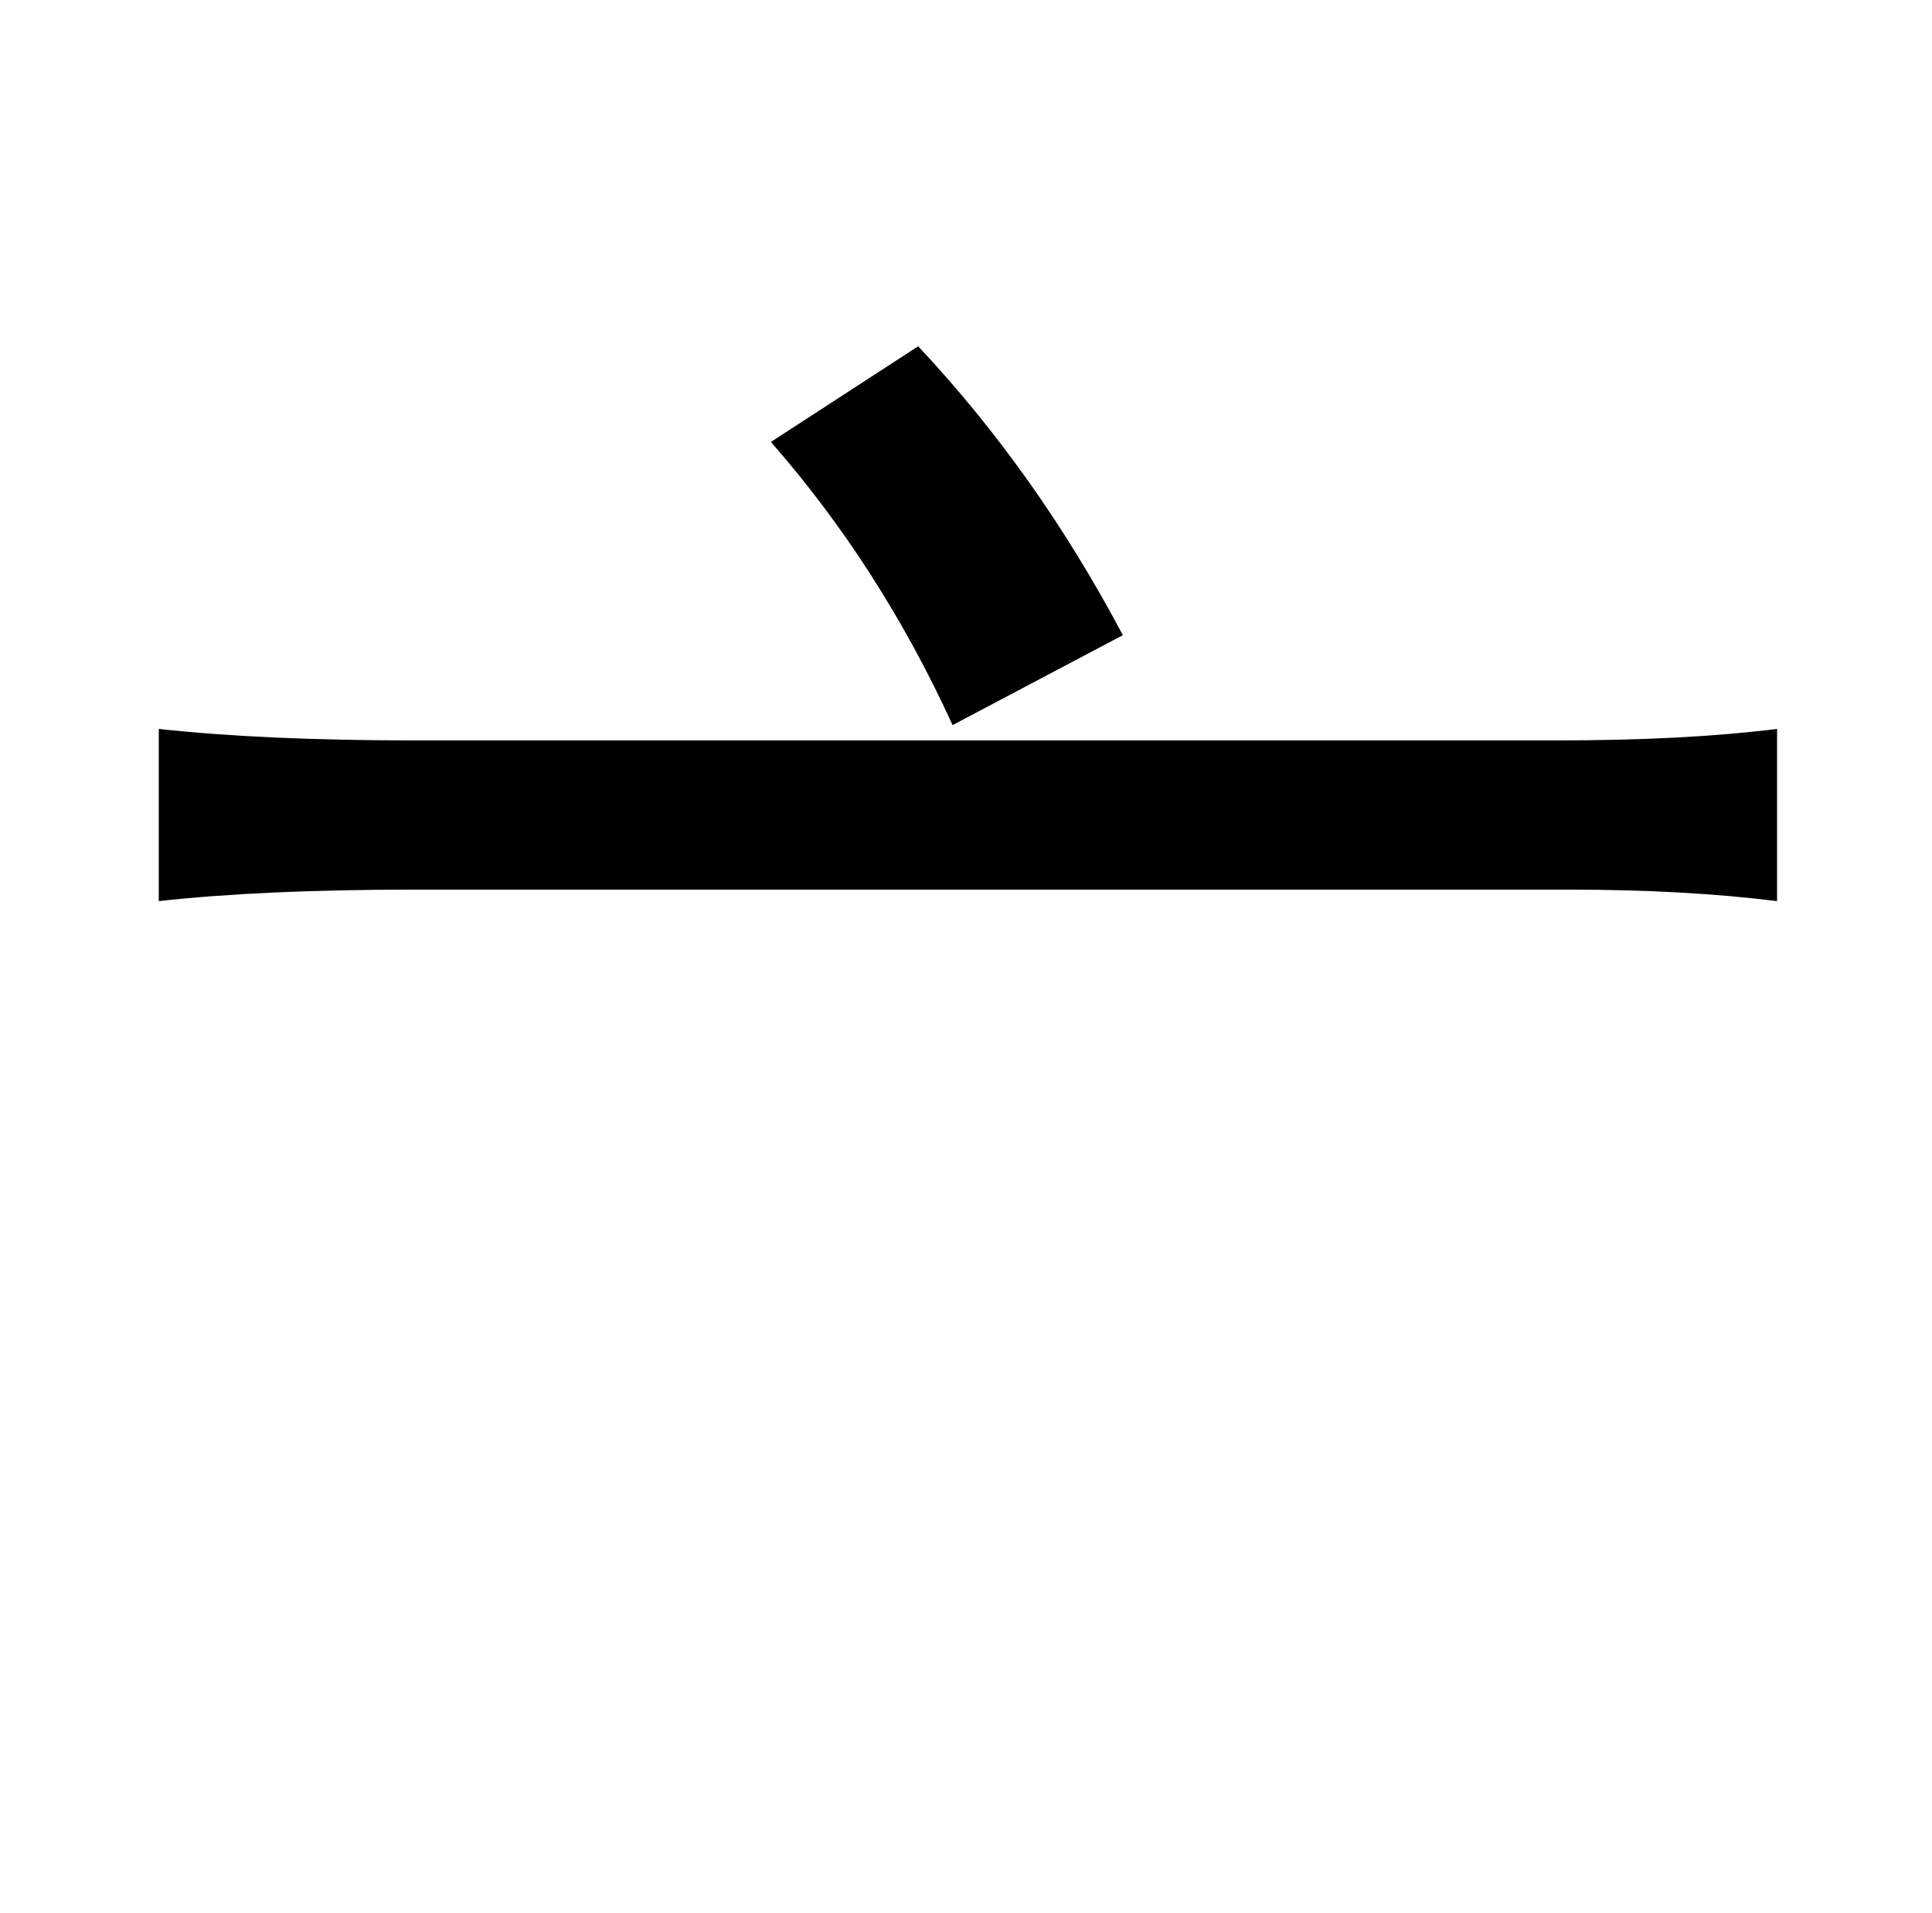 <?xml version="1.0" standalone="no"?>
<!DOCTYPE svg PUBLIC "-//W3C//DTD SVG 1.1//EN" "http://www.w3.org/Graphics/SVG/1.1/DTD/svg11.dtd" >
<svg xmlns="http://www.w3.org/2000/svg" xmlns:xlink="http://www.w3.org/1999/xlink" version="1.1" viewBox="-10 0 1010 1000">
   <path fill="currentColor"
d="M470 181q62 66 107 151l-89 47q-38 -83 -95 -148zM804 387q67 0 115 -6v90q-48 -6 -109 -6h-604q-79 0 -133 6v-90q55 6 133 6h598z" />
</svg>
